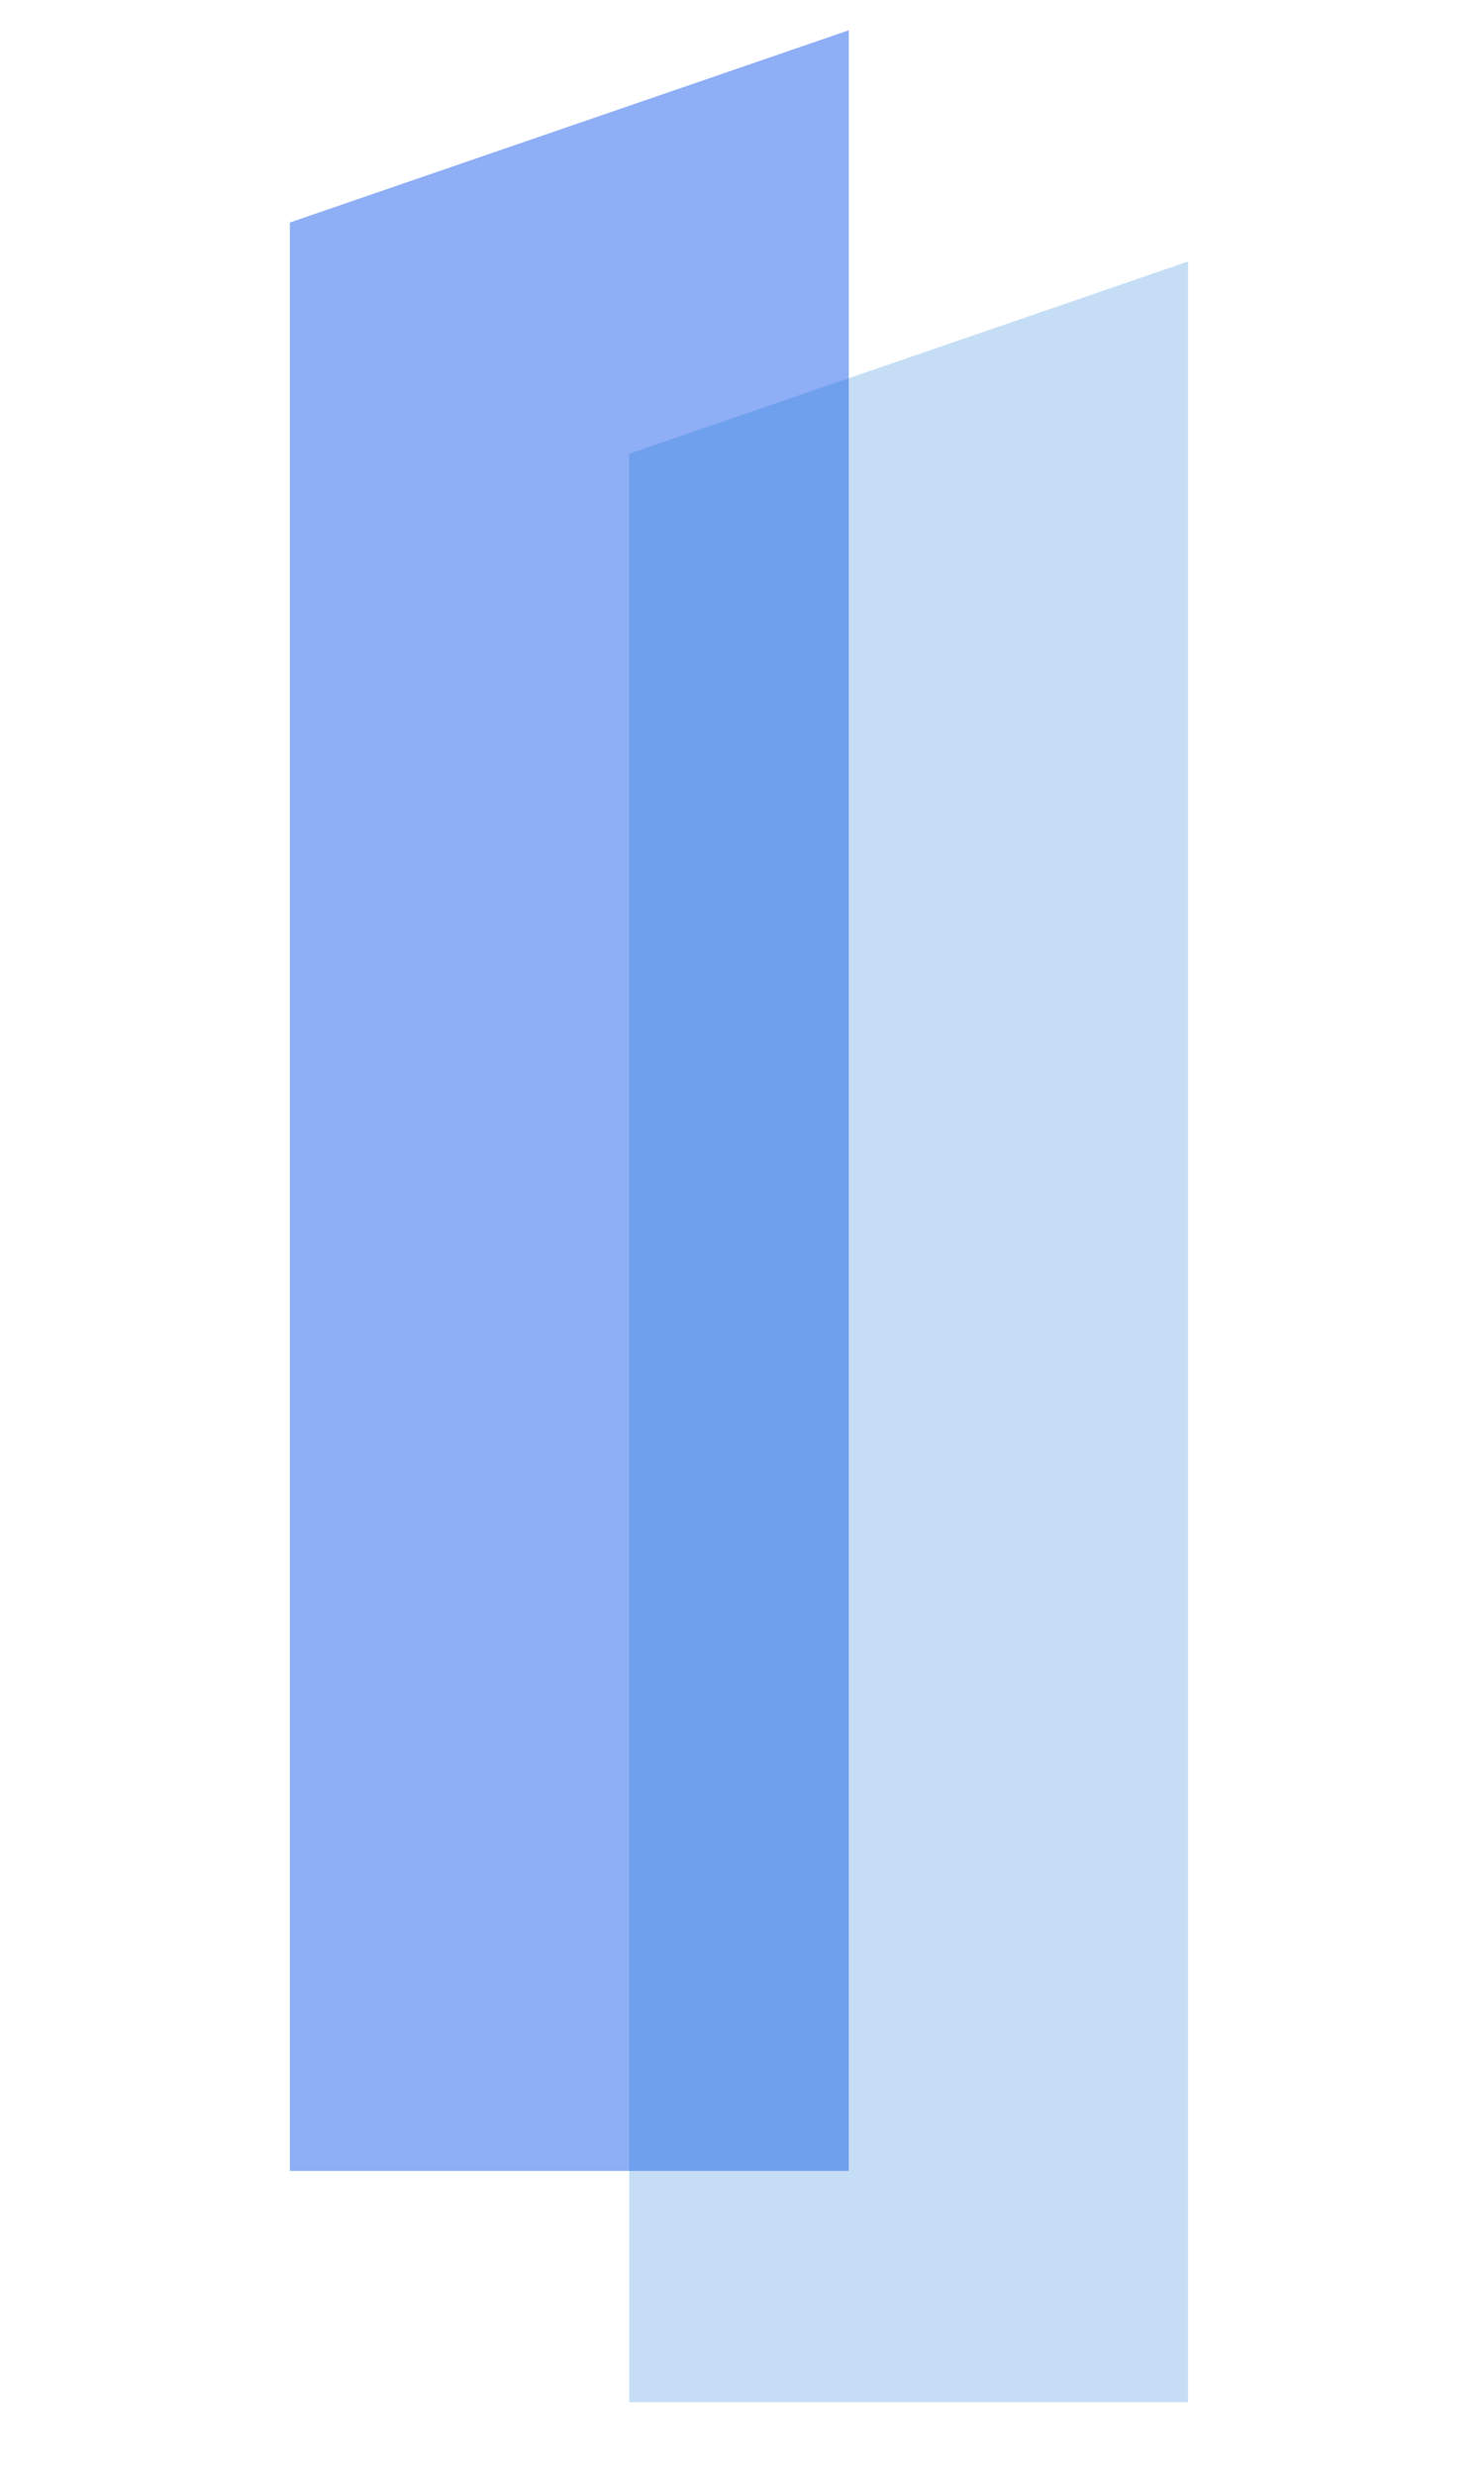 <?xml version="1.0" encoding="UTF-8" standalone="no"?>
<!-- Created with Inkscape (http://www.inkscape.org/) -->

<svg
   width="60"
   height="100"
   viewBox="0 0 60 100"
   version="1.1"
   id="svg1"
   xmlns="http://www.w3.org/2000/svg"
   xmlns:svg="http://www.w3.org/2000/svg">
  <defs
     id="defs1" />
  <g
     id="layer1">
    <path
       style="fill:#004ae8;fill-opacity:0.444;stroke:none;stroke-width:0.217px;stroke-linecap:butt;stroke-linejoin:miter;stroke-opacity:1"
       d="M 11.721,8.991 34.316,1.224 V 87.721 h -22.595 z"
       id="path3-0-6" />
    <path
       style="fill:#0c74d5;fill-opacity:0.235;stroke:none;stroke-width:0.217px;stroke-linecap:butt;stroke-linejoin:miter;stroke-opacity:1"
       d="M 25.44,18.334 48.036,10.567 V 97.065 H 25.44 Z"
       id="path3-1-0-7" />
  </g>
</svg>
